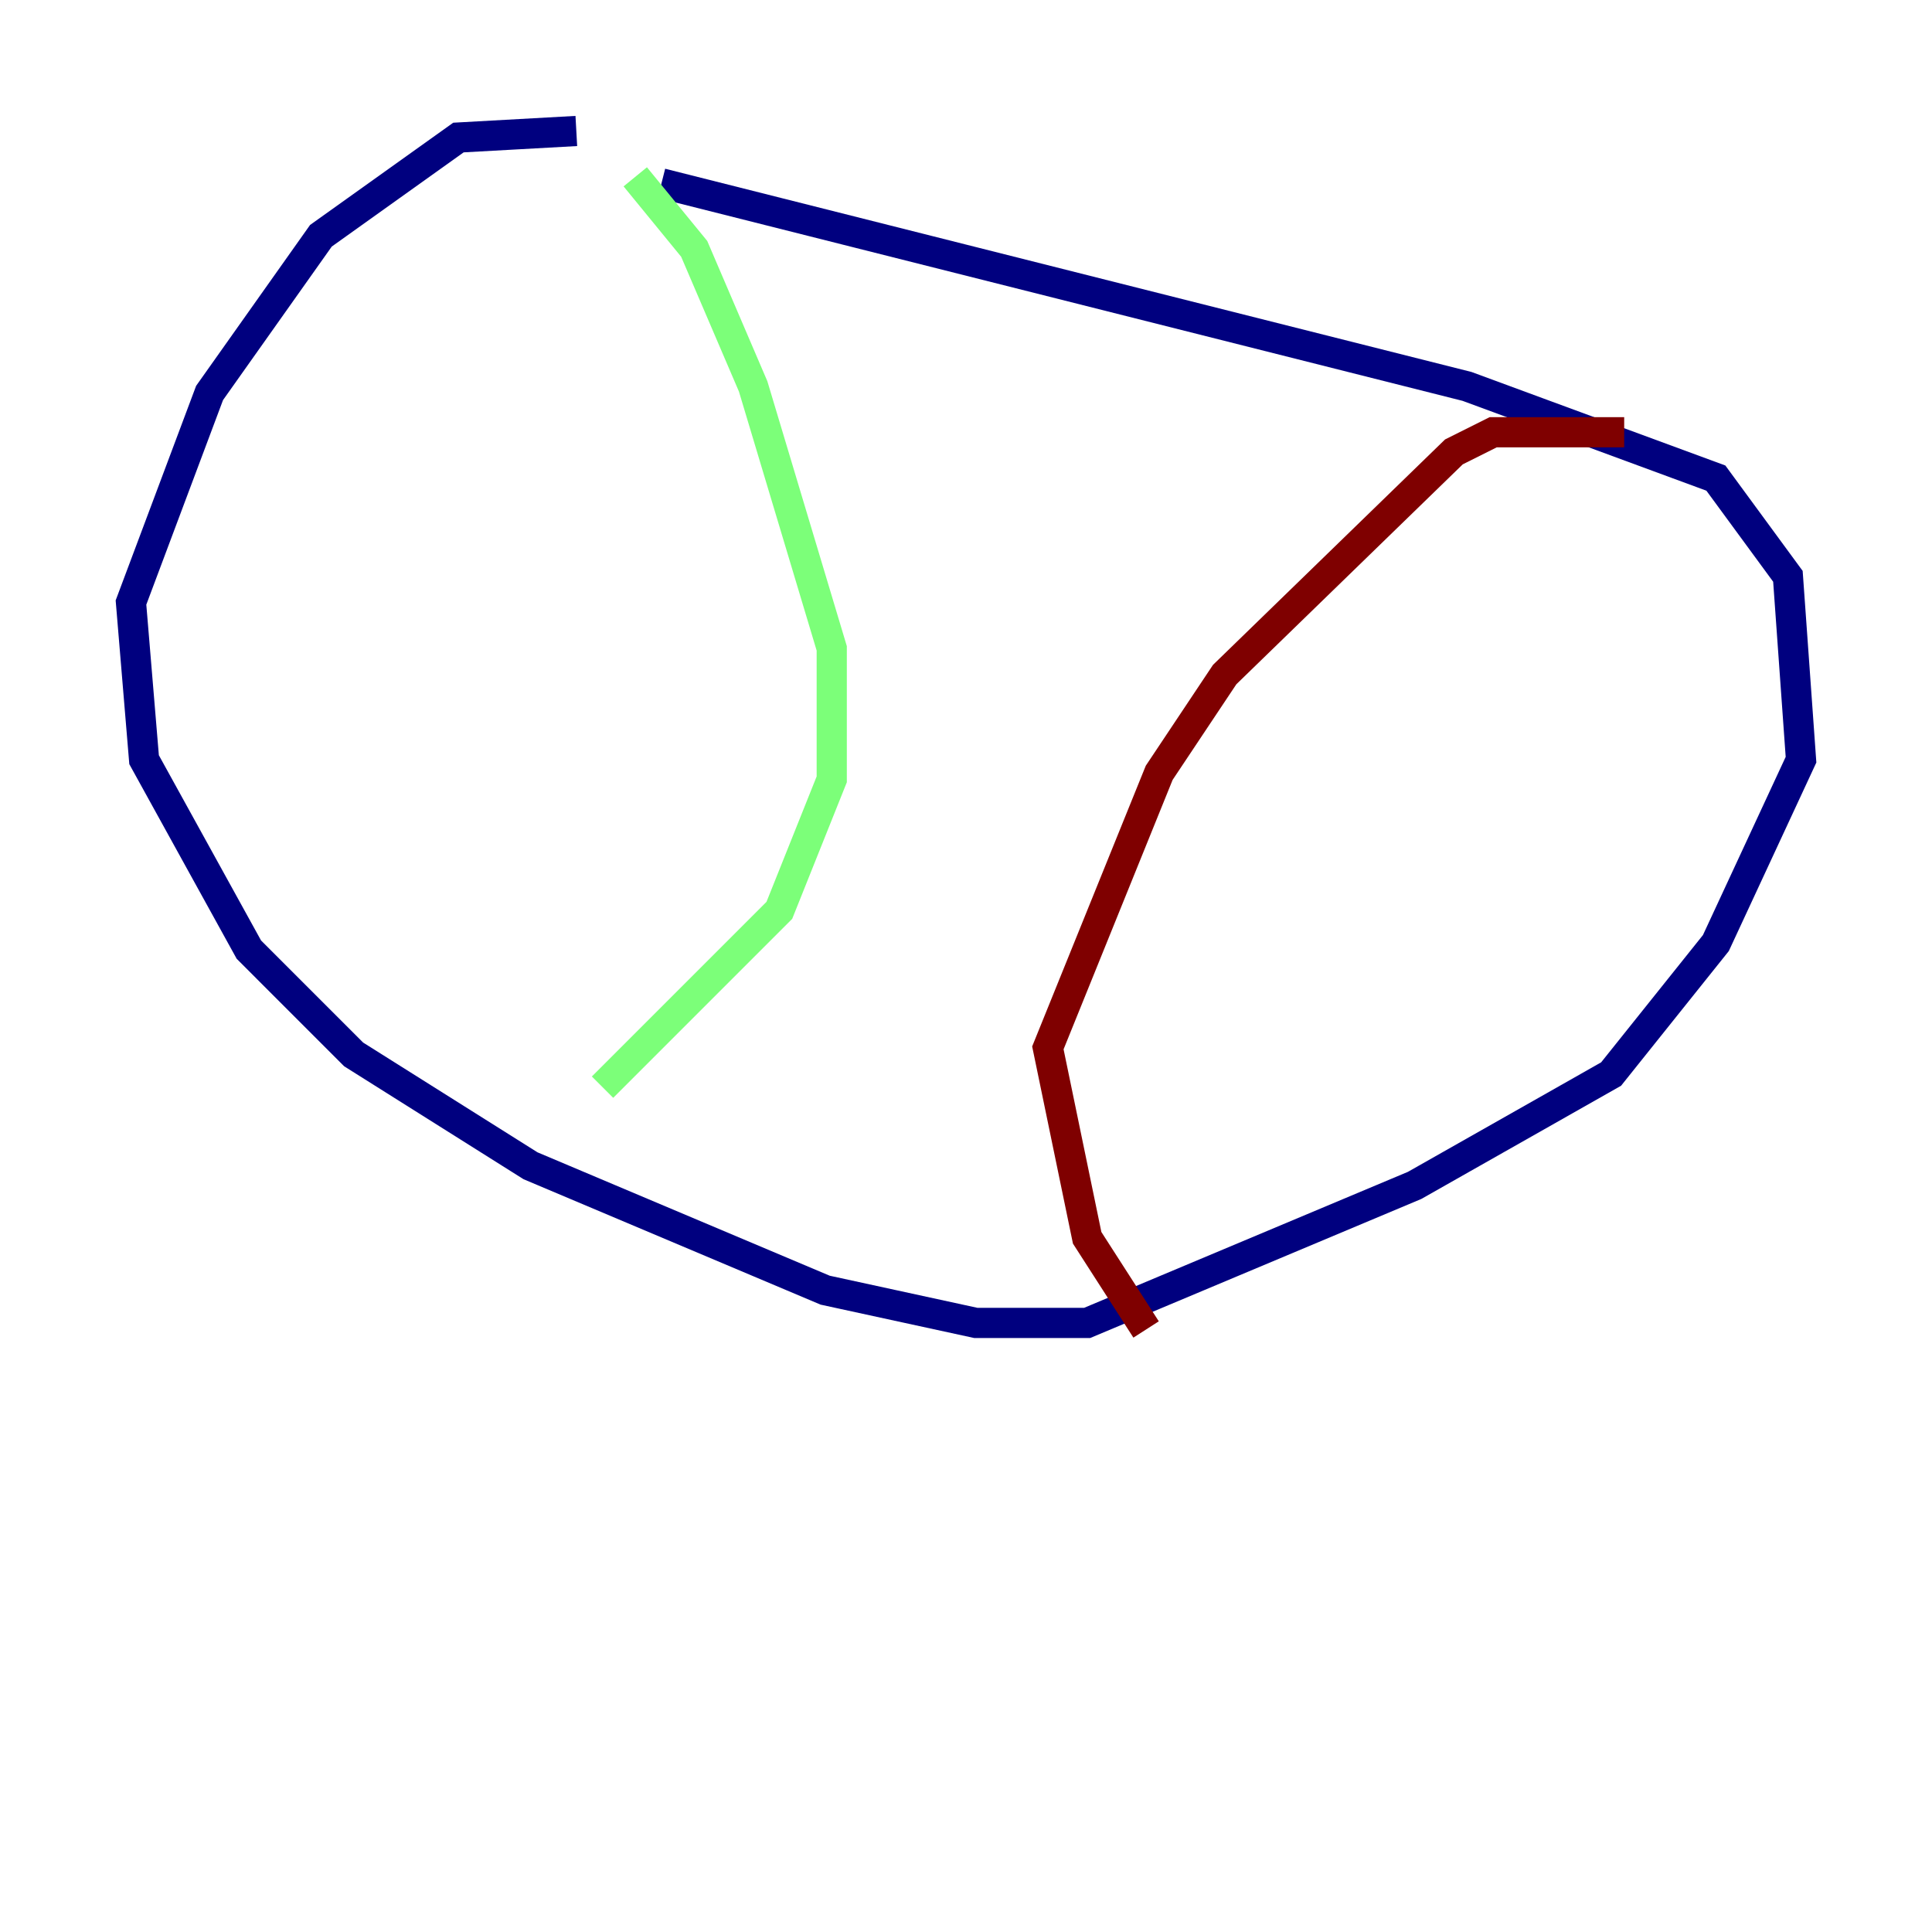 <?xml version="1.0" encoding="utf-8" ?>
<svg baseProfile="tiny" height="128" version="1.2" viewBox="0,0,128,128" width="128" xmlns="http://www.w3.org/2000/svg" xmlns:ev="http://www.w3.org/2001/xml-events" xmlns:xlink="http://www.w3.org/1999/xlink"><defs /><polyline fill="none" points="38.183,8.678 30.373,9.112 21.261,15.62 13.885,26.034 8.678,39.919 9.546,50.332 16.488,62.915 23.43,69.858 35.146,77.234 54.671,85.478 64.651,87.647 72.027,87.647 93.722,78.536 106.739,71.159 113.681,62.481 119.322,50.332 118.454,38.183 113.681,31.675 97.193,25.6 43.824,12.149" stroke="#00007f" stroke-width="2" /><polyline fill="none" points="42.088,11.715 45.993,16.488 49.898,25.6 55.105,42.956 55.105,51.634 51.634,60.312 39.919,72.027" stroke="#7cff79" stroke-width="2" /><polyline fill="none" points="107.607,28.637 98.929,28.637 96.325,29.939 81.139,44.691 76.8,51.2 69.424,69.424 72.027,82.007 75.932,88.081" stroke="#7f0000" stroke-width="2" /></svg>